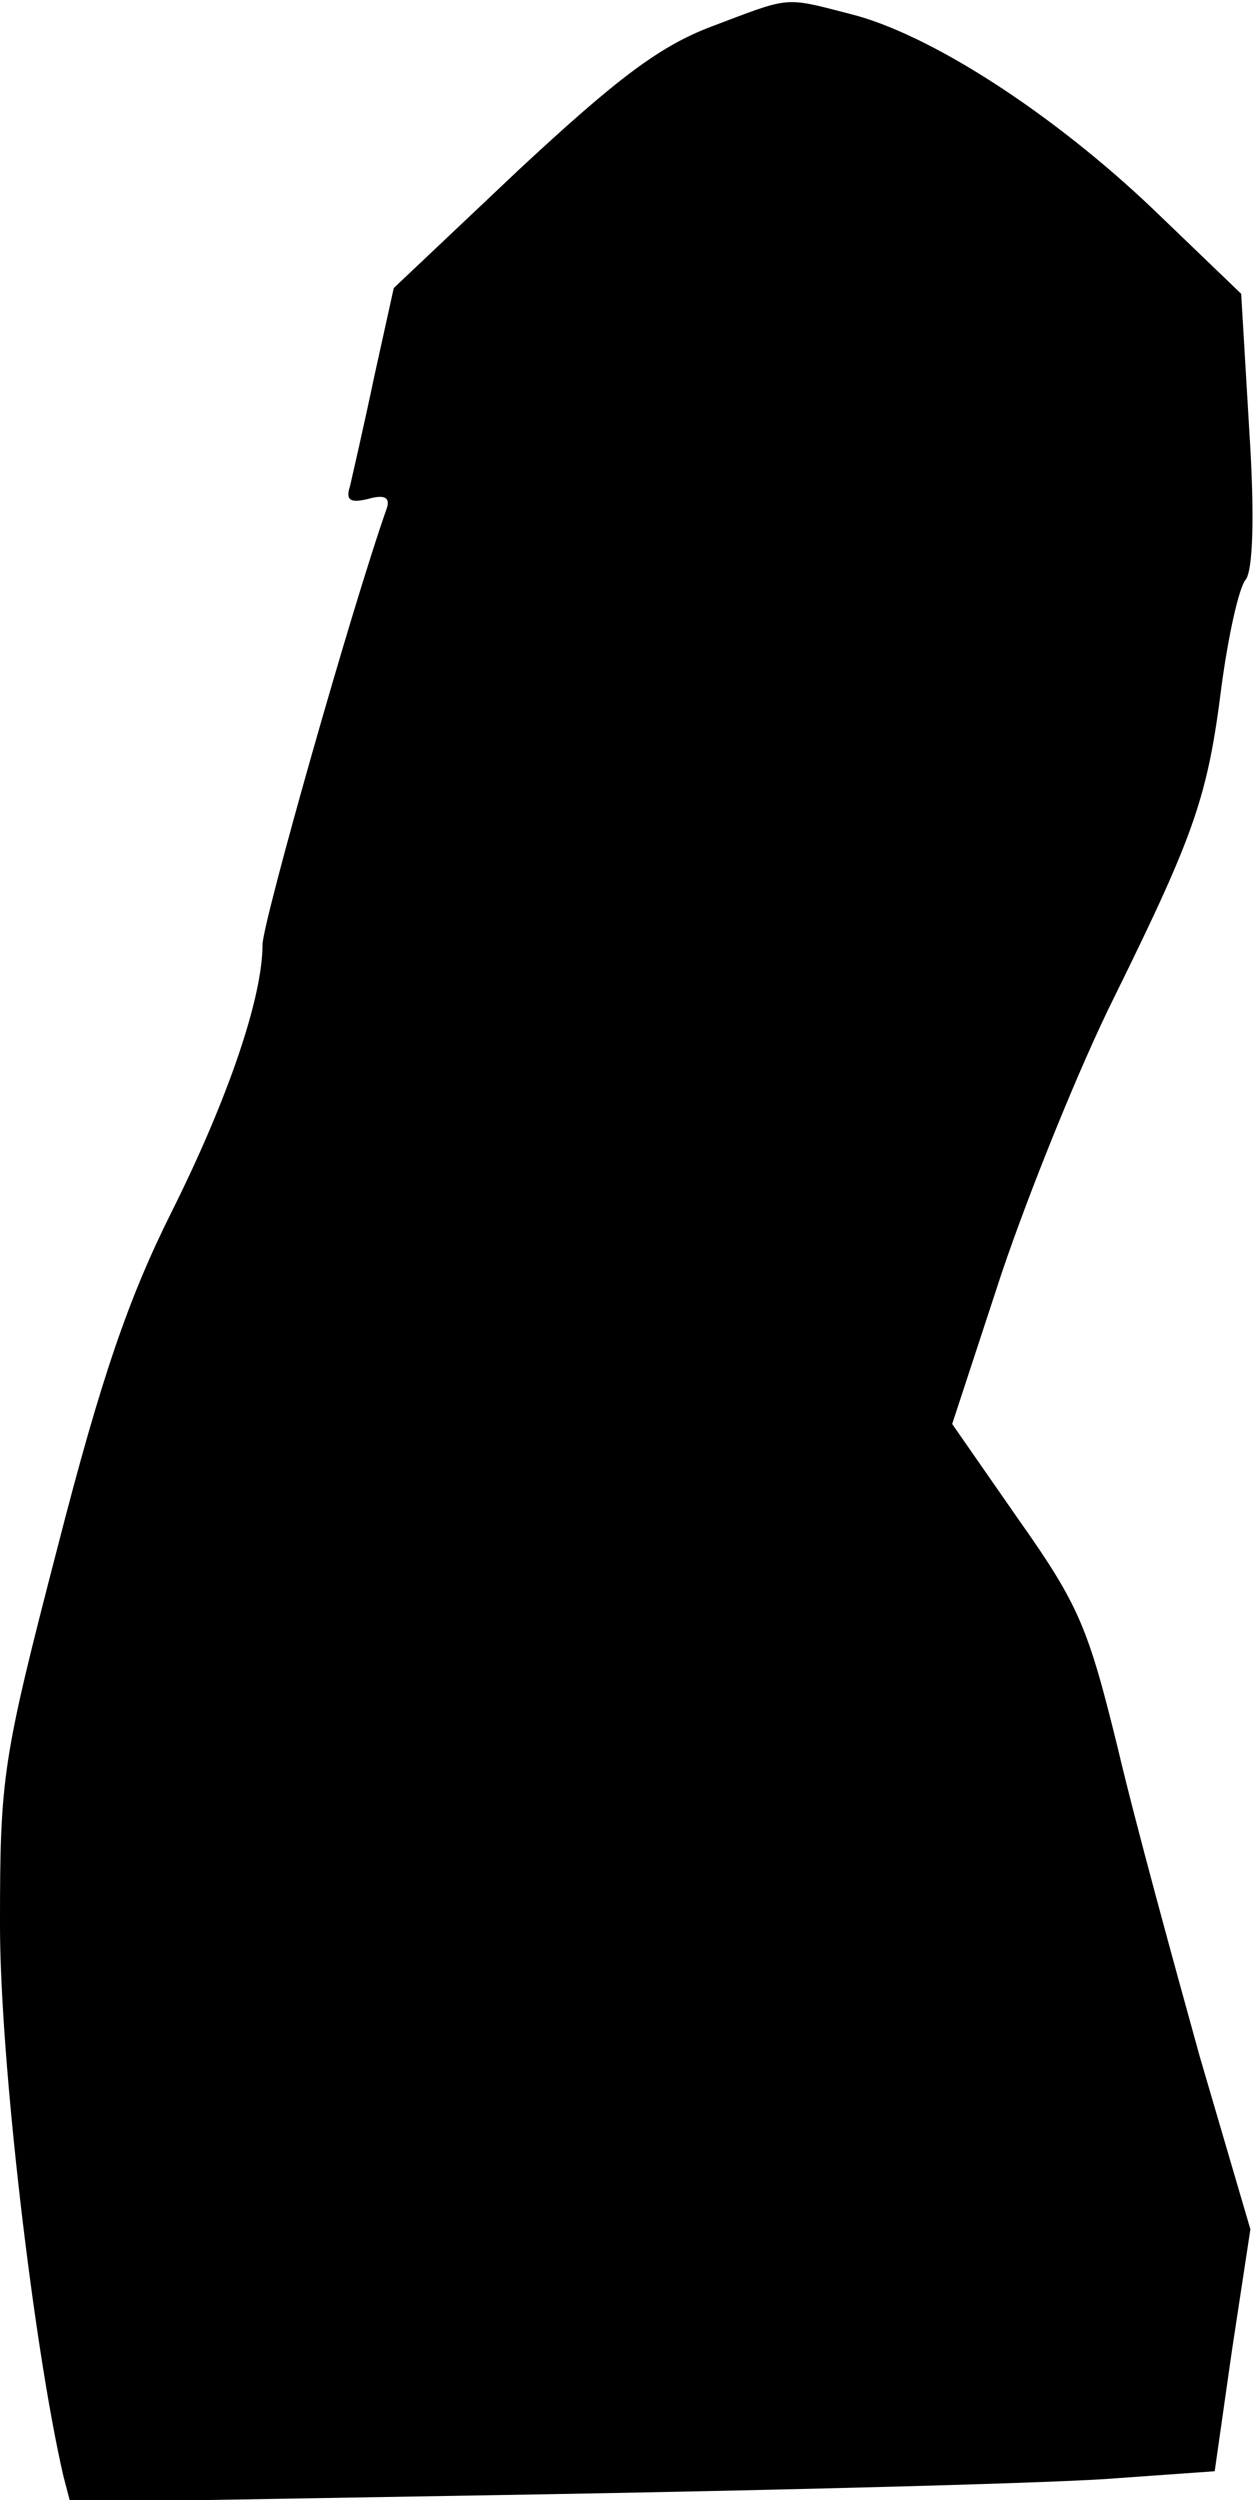 <?xml version="1.0" standalone="no"?>
<!DOCTYPE svg PUBLIC "-//W3C//DTD SVG 20010904//EN"
 "http://www.w3.org/TR/2001/REC-SVG-20010904/DTD/svg10.dtd">
<svg version="1.0" xmlns="http://www.w3.org/2000/svg"
 width="109pt" height="217pt" viewBox="0 0 109 217"
 preserveAspectRatio="xMidYMid meet">
<g transform="translate(0,217) scale(0.1,-0.1)"
fill="#000000" stroke="none">
<path fill="#000000" stroke="none" d="M618 2147 c-45 -17 -82 -45 -167 -124
l-109 -103 -17 -77 c-9 -43 -19 -86 -21 -95 -4 -12 0 -15 16 -11 14 4 19 1 16
-8 -31 -88 -108 -360 -108 -379 0 -46 -30 -134 -79 -232 -37 -74 -61 -143 -99
-291 -48 -185 -50 -199 -50 -328 0 -117 29 -365 55 -478 l6 -23 413 7 c227 4
451 10 497 14 l84 6 15 105 16 105 -44 150 c-23 83 -56 203 -71 267 -26 106
-34 125 -87 200 l-57 82 43 131 c24 71 68 180 98 240 70 142 81 174 93 270 6
44 15 85 21 92 6 8 8 53 3 130 l-7 118 -76 73 c-88 84 -195 153 -264 170 -58
15 -51 15 -120 -11z"/>
</g>
</svg>
